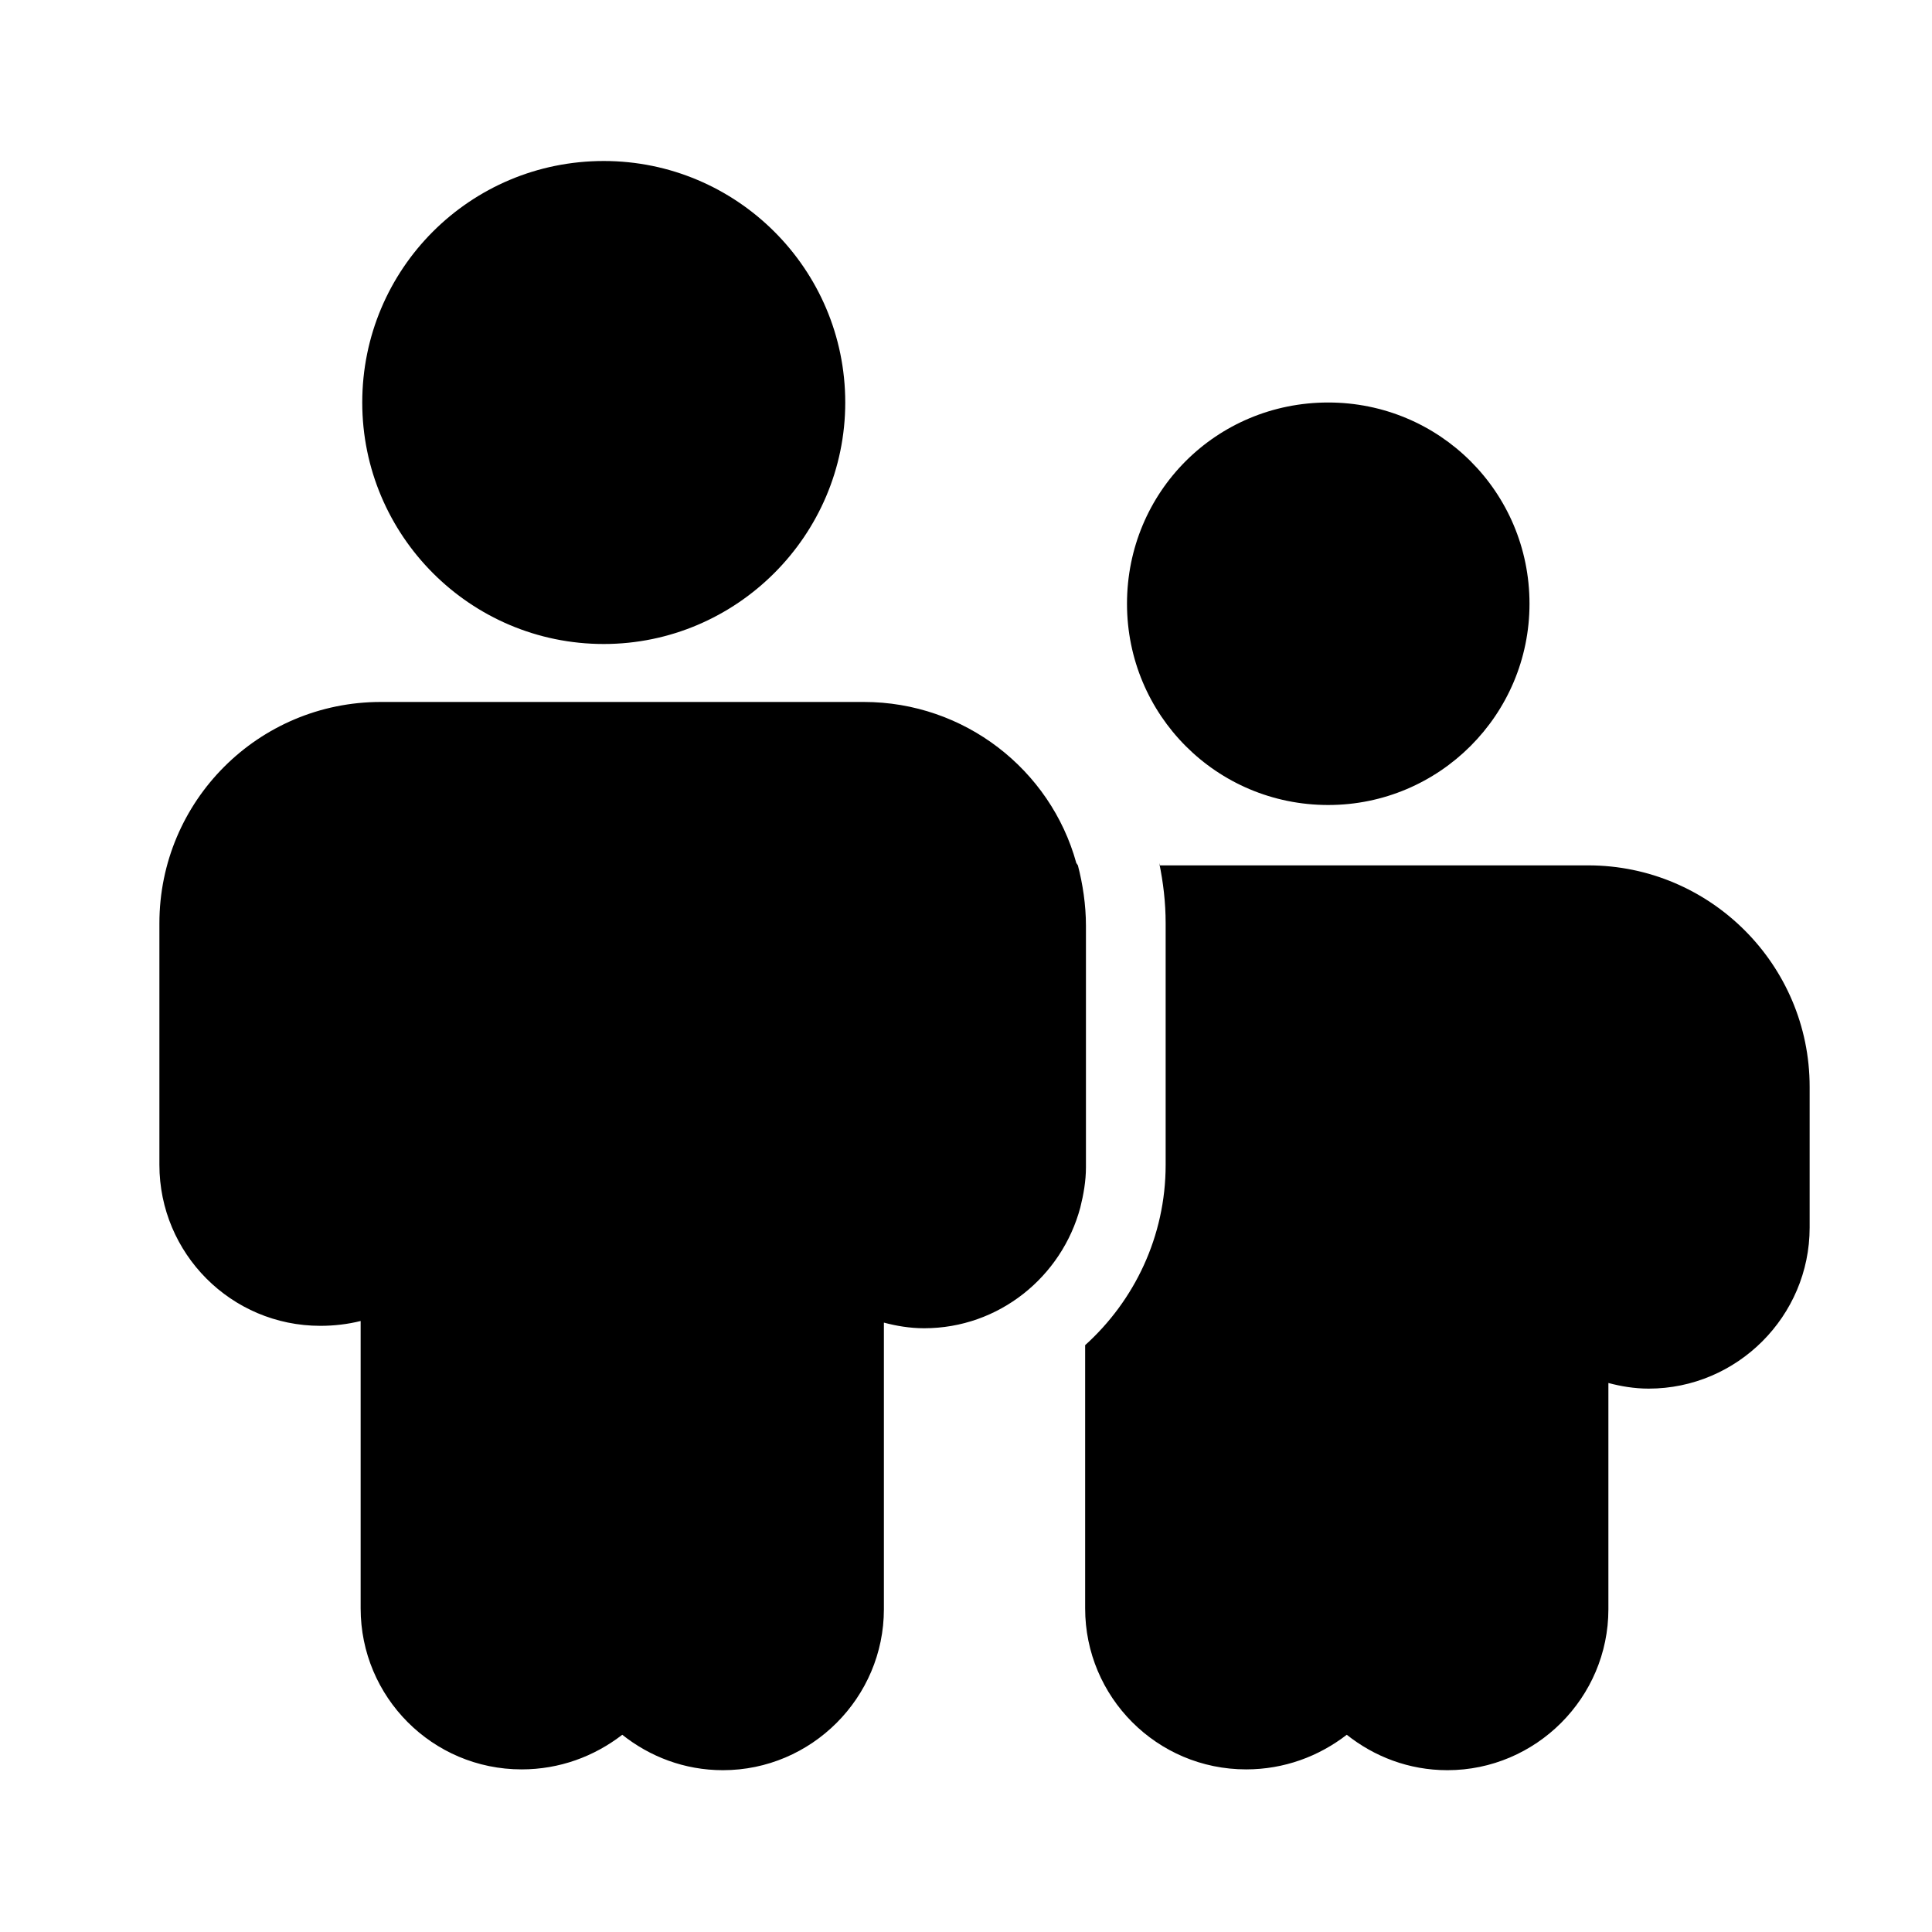 <svg viewBox="0 0 24 24" xmlns="http://www.w3.org/2000/svg"><path fill="currentColor" d="M10.5 5c0 1.65-1.35 3-3 3 -1.66 0-3-1.35-3-3 0-1.66 1.34-3 3-3 1.65 0 3 1.34 3 3Zm6 5c1.38 0 2.5-1.12 2.5-2.5C19 6.11 17.88 5 16.5 5 15.11 5 14 6.11 14 7.5c0 1.38 1.11 2.5 2.5 2.5Zm-3.11.75c.06.23.1.49.1.75v3c0 .17-.03.34-.07.5 -.23.86-1.01 1.5-1.94 1.5 -.18 0-.35-.03-.5-.07v3.56c0 1.1-.9 2-2 2 -.48 0-.91-.17-1.25-.44 -.35.27-.78.43-1.25.43 -1.11 0-2-.9-2-2v-3.57c-.16.04-.33.06-.5.06 -1.11 0-2-.9-2-2v-3c0-1.52 1.23-2.75 2.75-2.75h6c1.25 0 2.32.84 2.64 2Zm1.02 0h5.32c1.51 0 2.75 1.23 2.75 2.75v1.75c0 1.1-.9 2-2 2 -.18 0-.35-.03-.5-.07v2.81c0 1.1-.9 2-2 2 -.48 0-.91-.17-1.25-.44 -.35.27-.78.43-1.25.43 -1.11 0-2-.9-2-2v-3.27c.61-.55 1-1.35 1-2.24v-3c0-.26-.03-.51-.08-.75Z"/></svg>